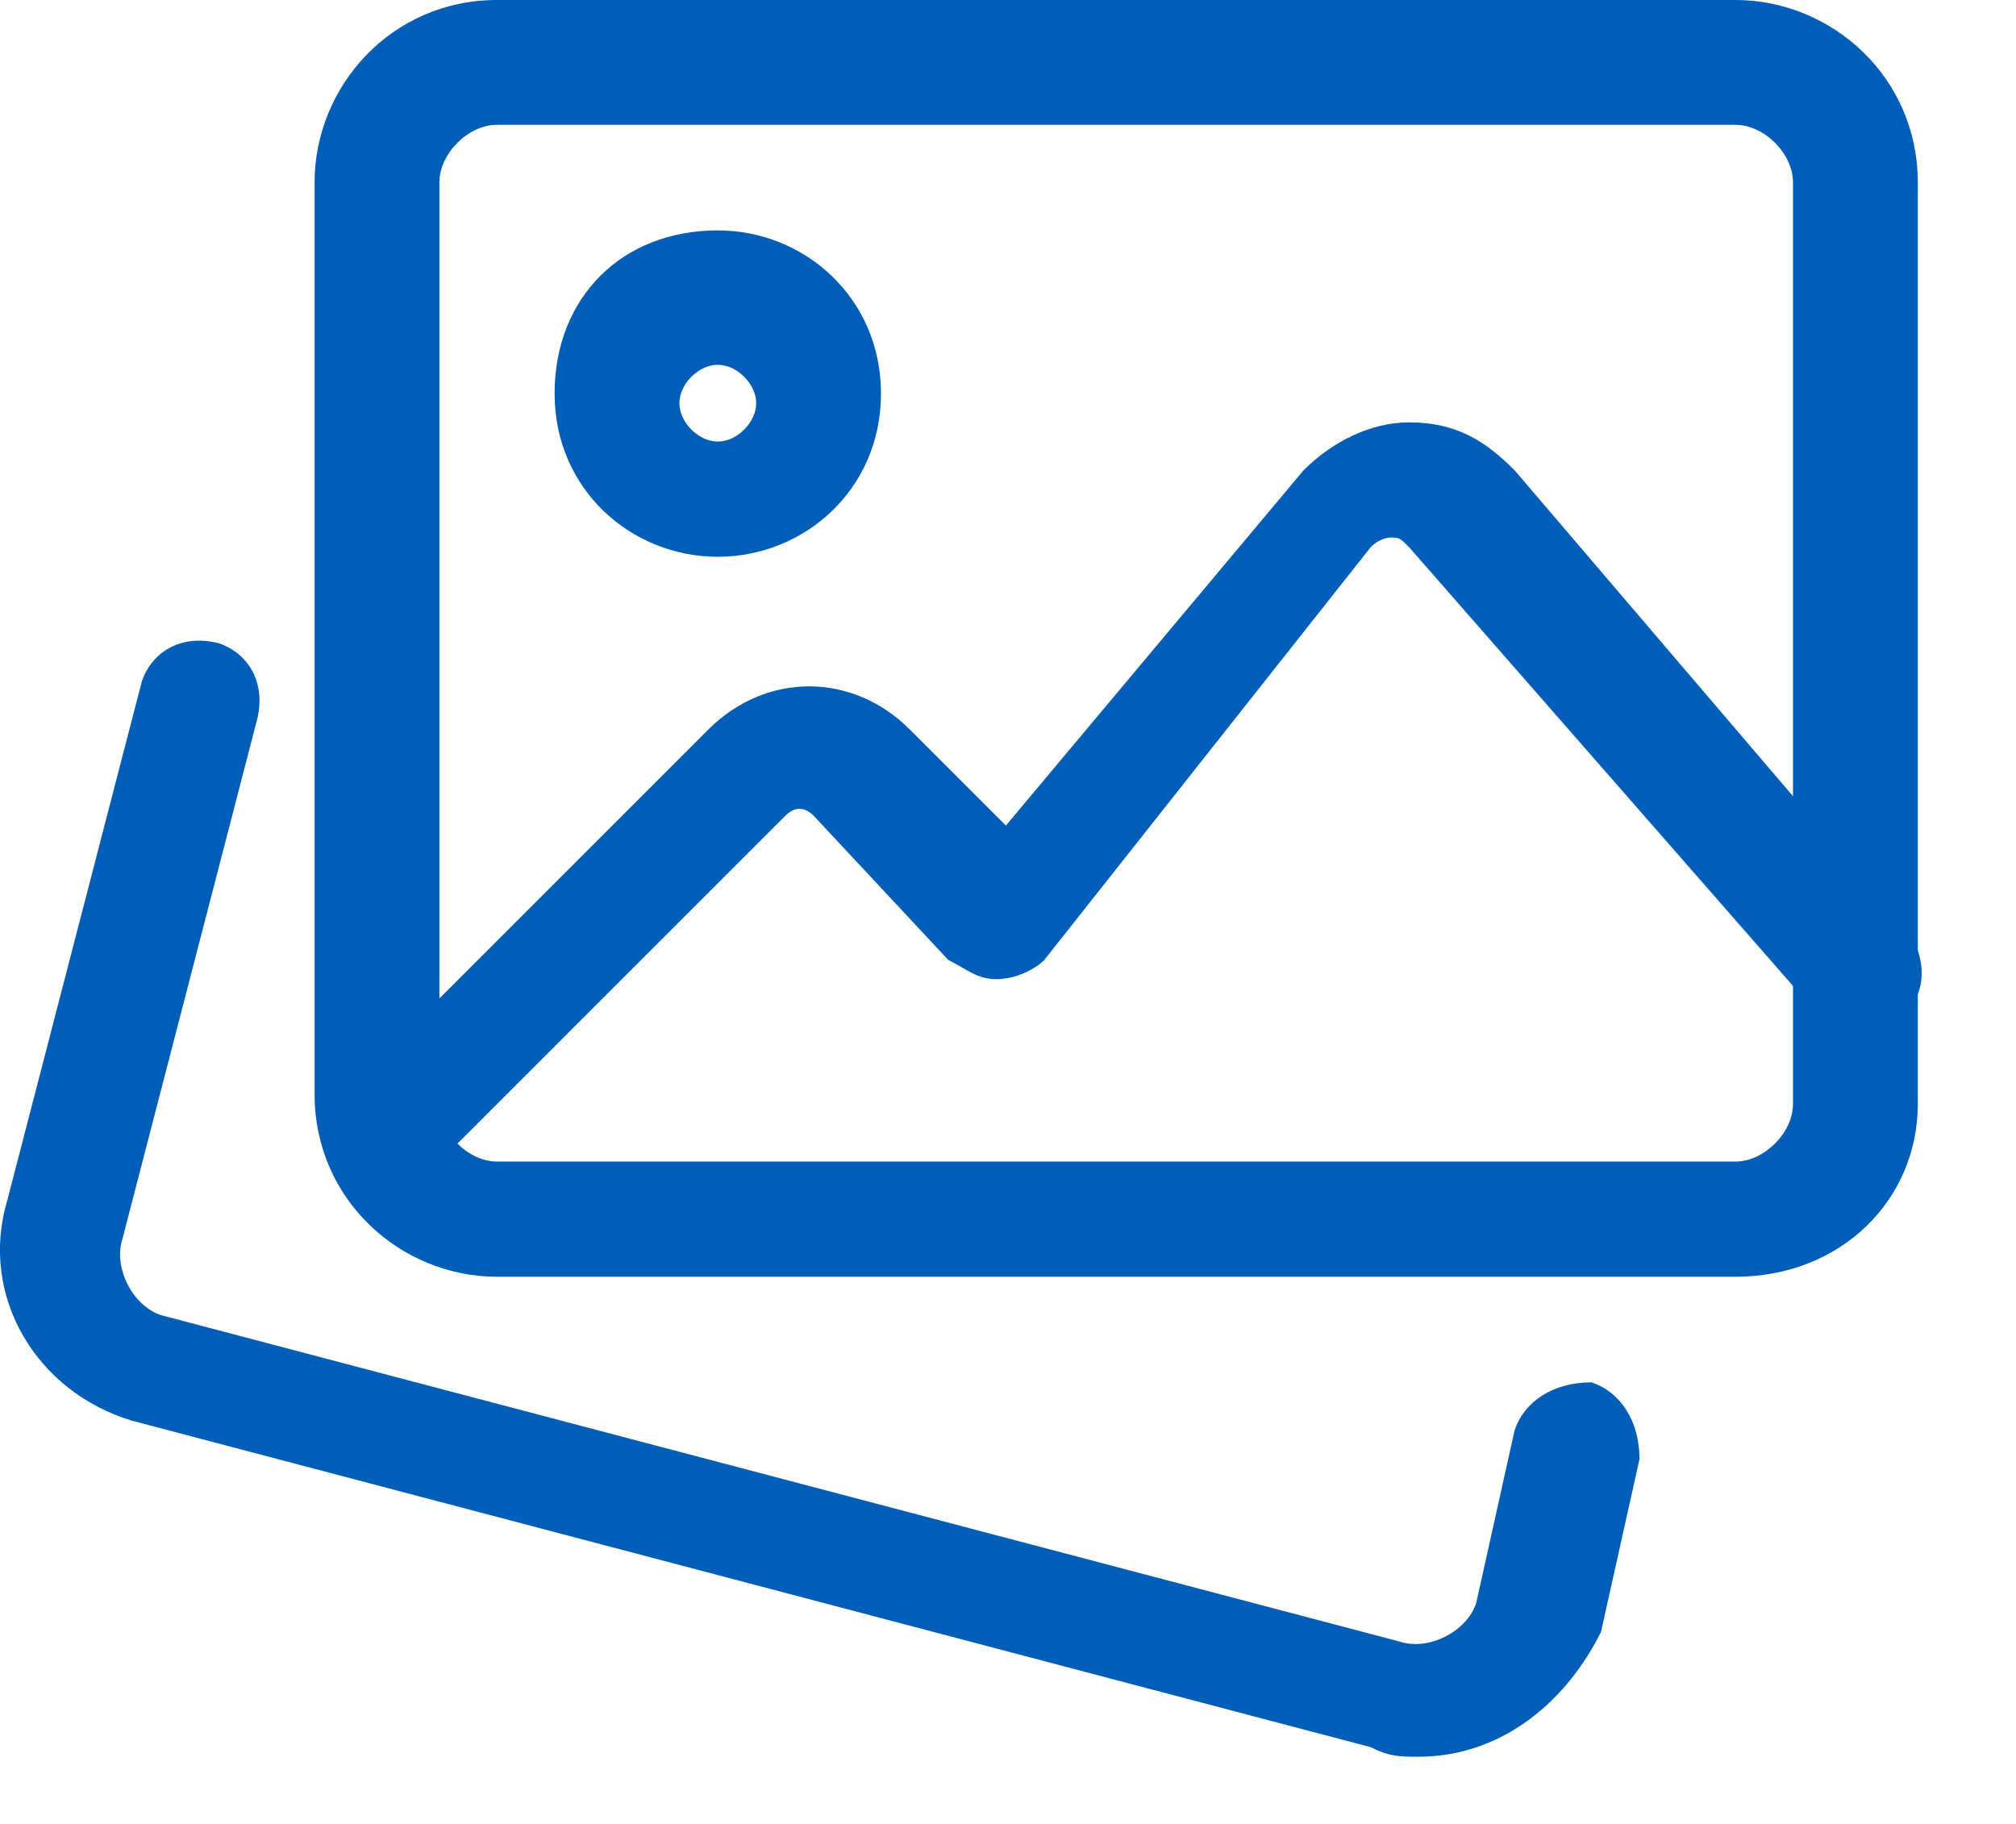 <svg width="21" height="19" viewBox="0 0 21 19" fill="none" xmlns="http://www.w3.org/2000/svg">
<path d="M14.777 18.3C14.578 18.3 14.477 18.3 14.277 18.2L1.377 14.8C0.377 14.5 -0.223 13.5 0.077 12.5L1.477 7.1C1.577 6.8 1.877 6.6 2.277 6.7C2.577 6.8 2.777 7.1 2.677 7.5L1.277 12.9C1.177 13.2 1.377 13.6 1.677 13.7L14.578 17.1C14.877 17.2 15.277 17 15.377 16.7L15.777 14.9C15.877 14.6 16.177 14.4 16.578 14.4C16.878 14.5 17.078 14.8 17.078 15.2L16.677 17C16.277 17.8 15.578 18.3 14.777 18.3Z" fill="#005EB8"/>
<path d="M18.077 13.3H5.177C4.177 13.3 3.277 12.5 3.277 11.4V1.9C3.277 0.9 4.077 0 5.177 0H18.077C19.077 0 19.977 0.8 19.977 1.9V11.5C19.977 12.5 19.177 13.3 18.077 13.3ZM5.177 1.3C4.877 1.3 4.577 1.6 4.577 1.9V11.5C4.577 11.8 4.877 12.1 5.177 12.1H18.077C18.377 12.1 18.677 11.8 18.677 11.5V1.9C18.677 1.6 18.377 1.3 18.077 1.3H5.177Z" fill="#005EB8"/>
<path d="M7.477 5.8C6.577 5.8 5.777 5.1 5.777 4.1C5.777 3.1 6.477 2.4 7.477 2.4C8.377 2.4 9.177 3.1 9.177 4.1C9.177 5.1 8.377 5.8 7.477 5.8ZM7.477 3.8C7.277 3.8 7.077 4 7.077 4.2C7.077 4.4 7.277 4.6 7.477 4.6C7.677 4.6 7.877 4.4 7.877 4.2C7.877 4 7.677 3.8 7.477 3.8Z" fill="#005EB8"/>
<path d="M3.978 12.5C3.778 12.5 3.678 12.4 3.578 12.3C3.378 12.1 3.378 11.7 3.578 11.4L7.378 7.6C7.978 7 8.878 7 9.478 7.6L10.478 8.6L13.578 4.9C13.878 4.6 14.278 4.4 14.678 4.4C15.178 4.4 15.478 4.6 15.778 4.9L19.878 9.7C20.078 10 20.078 10.4 19.778 10.6C19.478 10.8 19.078 10.8 18.878 10.5L14.678 5.7C14.578 5.6 14.578 5.6 14.478 5.6C14.478 5.6 14.378 5.6 14.278 5.7L10.878 10C10.778 10.1 10.578 10.2 10.378 10.2C10.178 10.2 10.078 10.1 9.878 10L8.478 8.5C8.378 8.4 8.278 8.4 8.178 8.5L4.378 12.3C4.278 12.4 4.078 12.5 3.978 12.5Z" fill="#005EB8"/>
</svg>
